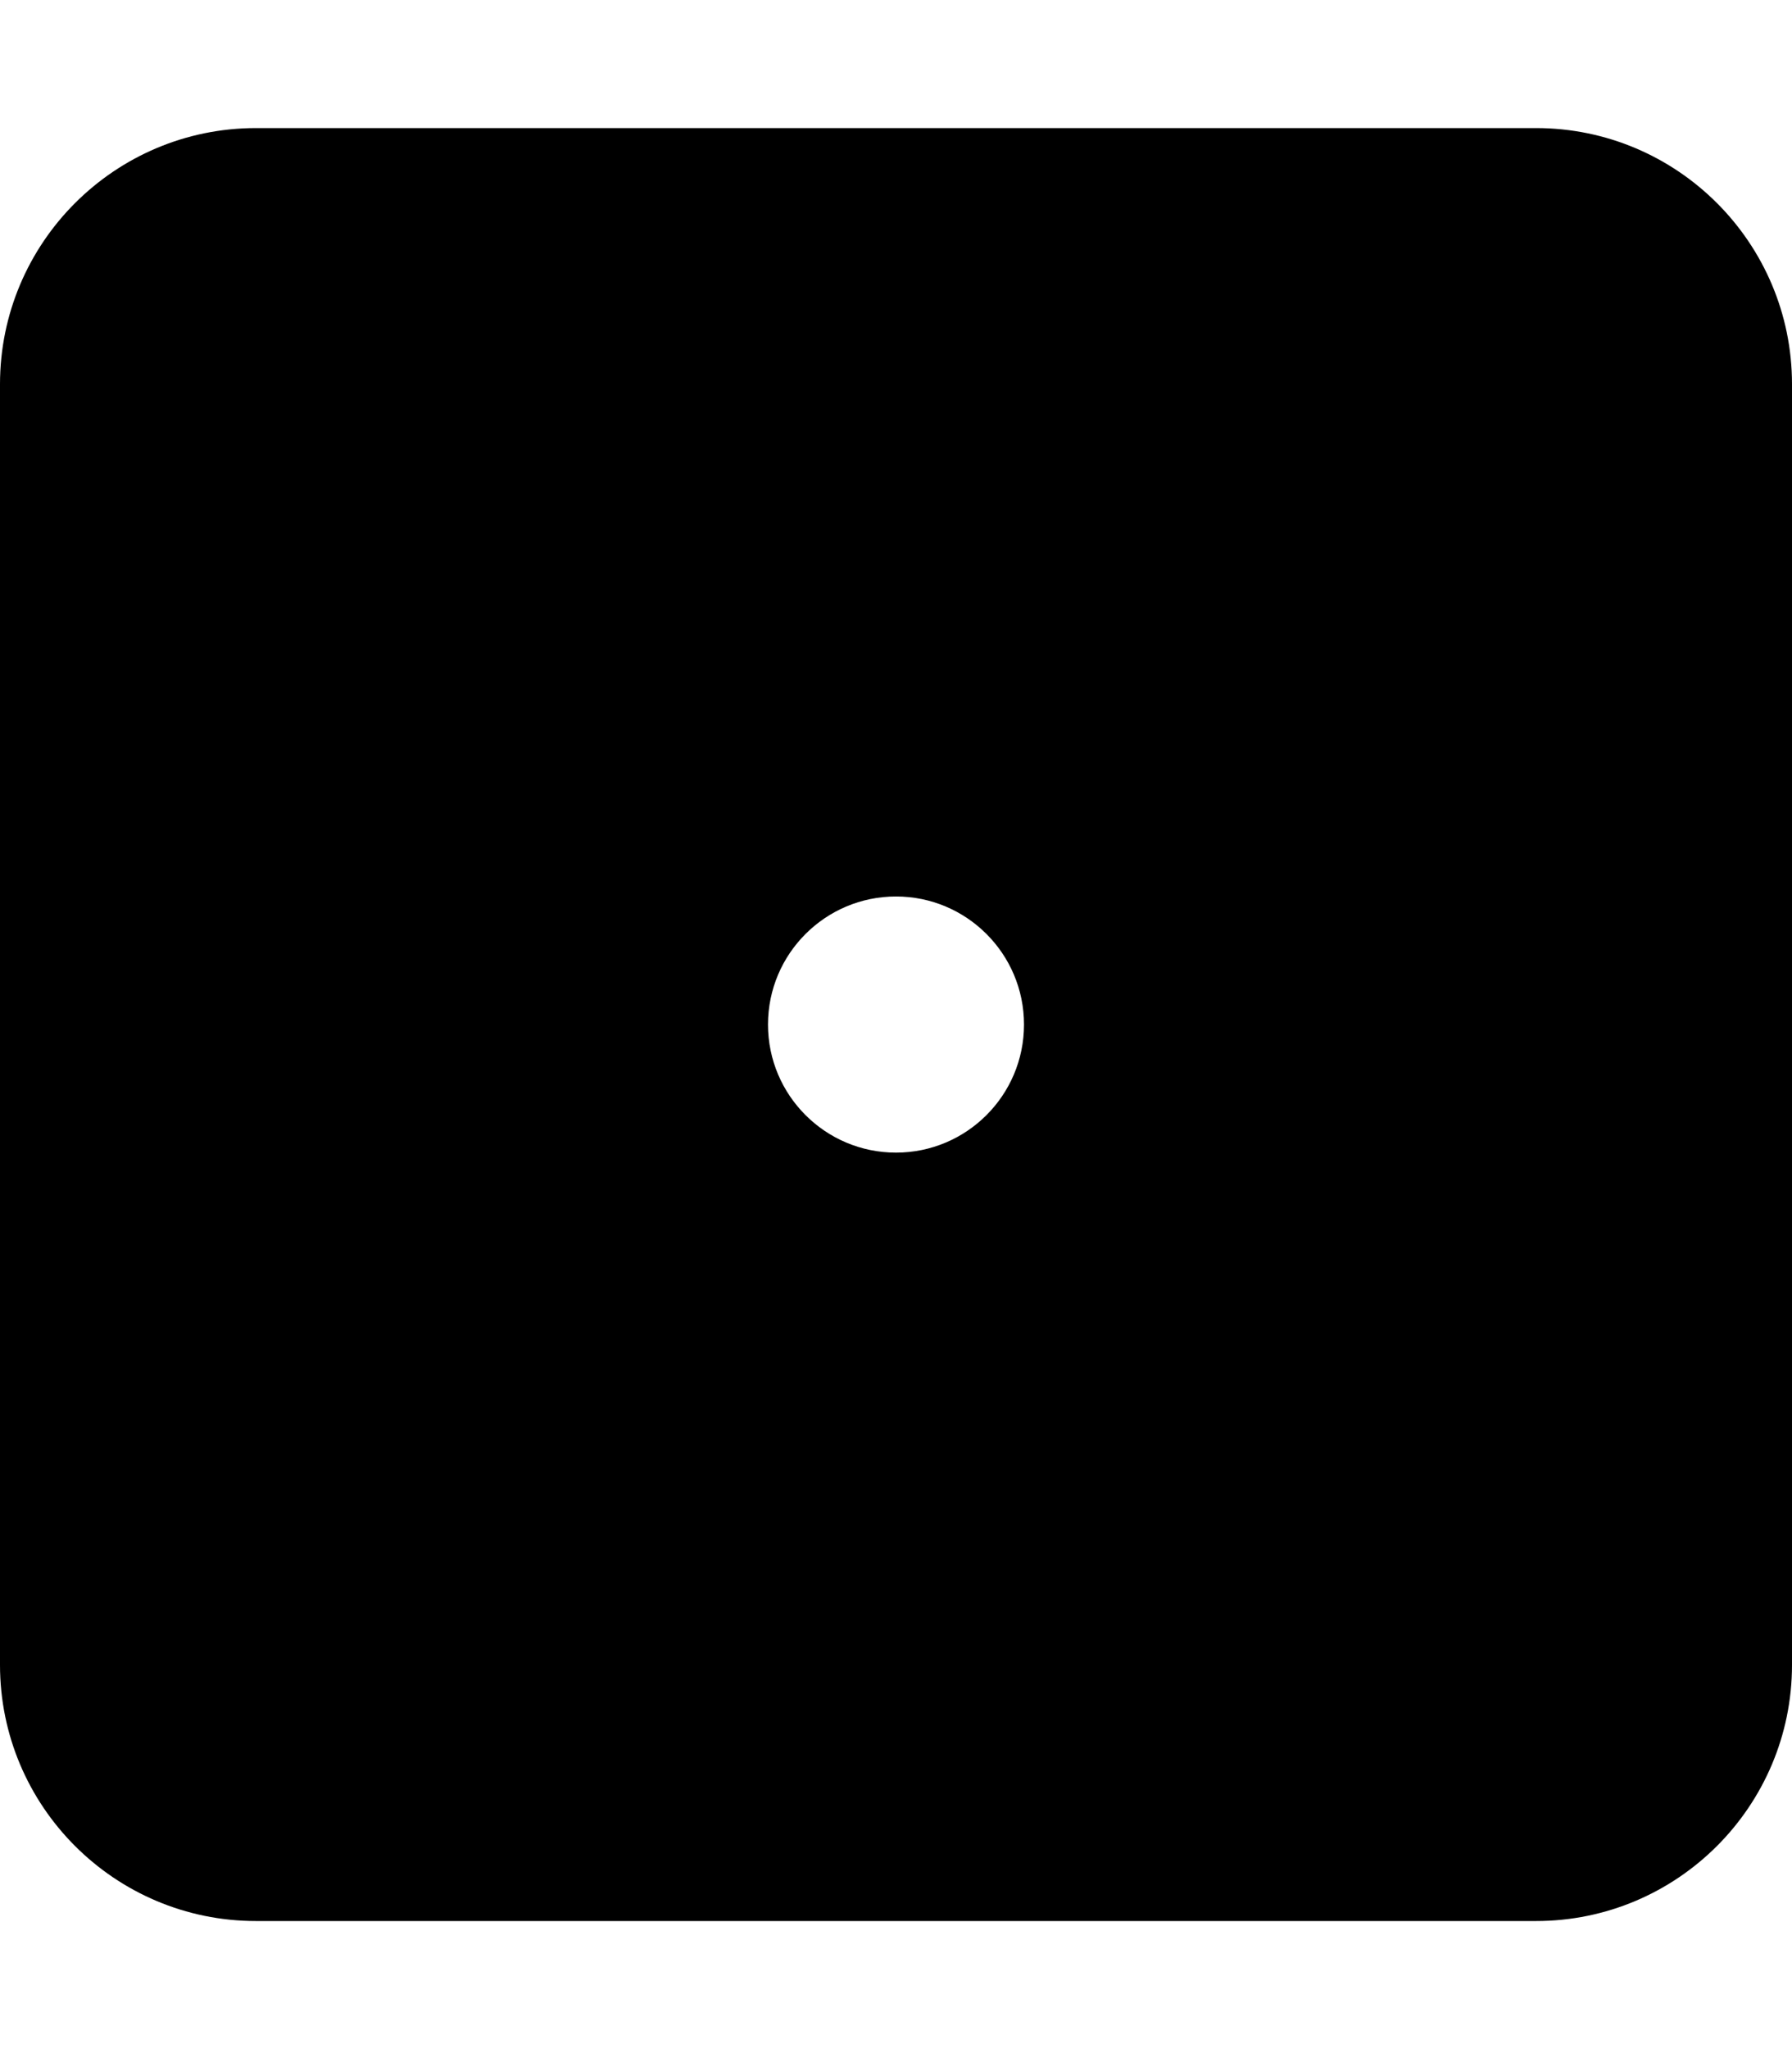 <svg height="1000" width="875" xmlns="http://www.w3.org/2000/svg"><path d="M750 62.5H125c-69 0 -125 56 -125 125v625c0 69 56 125 125 125h625c69 0 125 -56 125 -125v-625c0 -69 -56 -125 -125 -125zm-312.5 500C403 562.5 375 534.5 375 500s28 -62.5 62.5 -62.5 62.5 28 62.5 62.5 -28 62.5 -62.5 62.5z"/></svg>